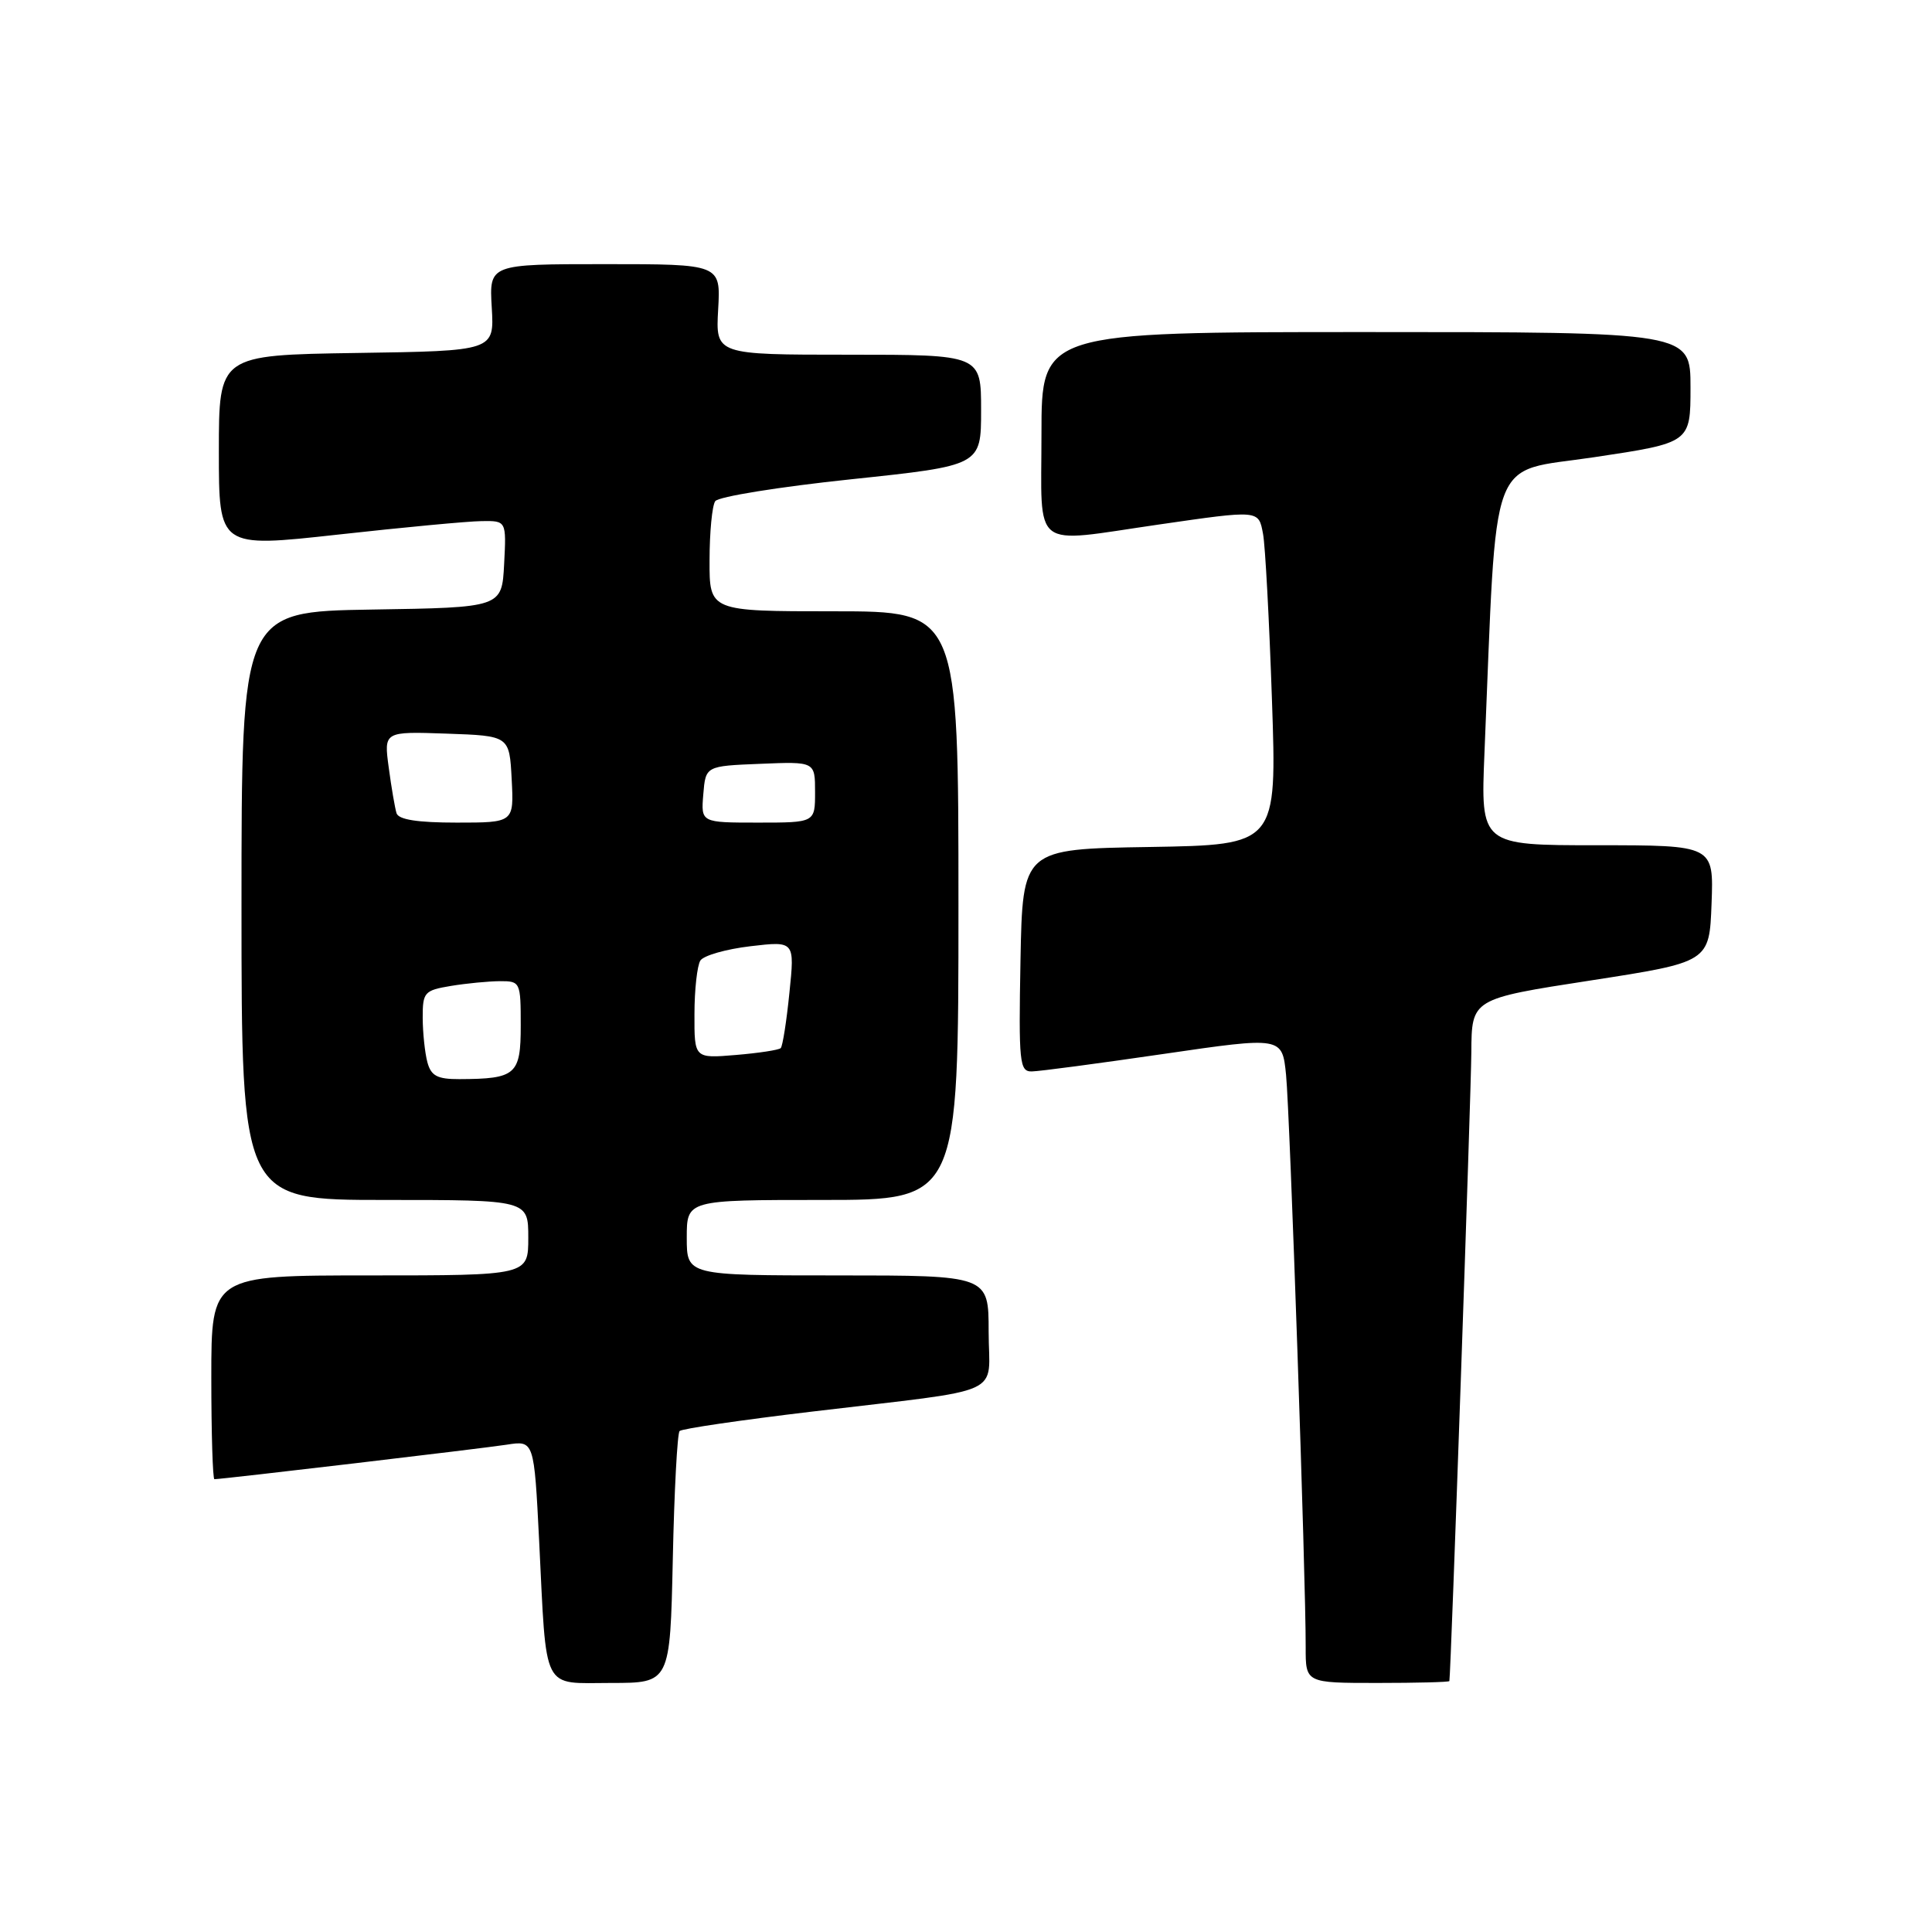 <?xml version="1.0" encoding="UTF-8" standalone="no"?>
<!DOCTYPE svg PUBLIC "-//W3C//DTD SVG 1.1//EN" "http://www.w3.org/Graphics/SVG/1.1/DTD/svg11.dtd" >
<svg xmlns="http://www.w3.org/2000/svg" xmlns:xlink="http://www.w3.org/1999/xlink" version="1.1" viewBox="0 0 256 256">
 <g >
 <path fill="currentColor"
d=" M 89.15 206.58 C 89.34 197.55 89.75 189.92 90.05 189.62 C 90.35 189.31 98.23 188.16 107.55 187.05 C 133.82 183.91 131.00 185.19 131.00 176.45 C 131.00 169.00 131.00 169.00 111.00 169.00 C 91.00 169.00 91.00 169.00 91.00 164.00 C 91.00 159.00 91.00 159.00 109.00 159.00 C 127.00 159.00 127.00 159.00 127.00 120.00 C 127.00 81.00 127.00 81.00 110.50 81.00 C 94.00 81.00 94.00 81.00 94.02 74.25 C 94.02 70.54 94.36 67.01 94.77 66.41 C 95.17 65.81 103.26 64.51 112.75 63.51 C 130.00 61.69 130.00 61.69 130.00 54.35 C 130.00 47.00 130.00 47.00 112.41 47.00 C 94.82 47.00 94.82 47.00 95.16 41.00 C 95.50 35.00 95.50 35.00 80.16 35.00 C 64.82 35.00 64.82 35.00 65.16 40.75 C 65.50 46.50 65.50 46.50 47.25 46.77 C 29.00 47.05 29.00 47.05 29.00 59.81 C 29.00 72.58 29.00 72.58 44.75 70.84 C 53.41 69.88 61.98 69.07 63.80 69.05 C 67.10 69.00 67.10 69.00 66.80 74.75 C 66.50 80.50 66.50 80.50 49.25 80.77 C 32.00 81.05 32.00 81.05 32.00 120.02 C 32.00 159.00 32.00 159.00 51.00 159.00 C 70.00 159.00 70.00 159.00 70.00 164.00 C 70.00 169.00 70.00 169.00 49.00 169.00 C 28.00 169.00 28.00 169.00 28.00 182.50 C 28.00 189.93 28.19 196.00 28.41 196.00 C 29.45 196.00 63.90 191.93 67.13 191.43 C 70.77 190.86 70.77 190.86 71.44 204.18 C 72.45 224.49 71.70 223.00 80.98 223.00 C 88.79 223.00 88.79 223.00 89.15 206.58 Z  M 192.05 222.75 C 192.25 221.80 194.92 145.06 194.96 139.43 C 195.00 132.35 195.00 132.35 210.75 129.92 C 226.50 127.48 226.50 127.48 226.79 119.74 C 227.08 112.00 227.08 112.00 211.64 112.00 C 196.19 112.00 196.19 112.00 196.70 99.75 C 198.40 59.08 197.05 62.72 211.25 60.58 C 224.00 58.67 224.00 58.67 224.00 51.33 C 224.00 44.00 224.00 44.00 181.00 44.00 C 138.00 44.00 138.00 44.00 138.00 57.50 C 138.00 73.18 136.45 71.98 153.50 69.51 C 166.93 67.57 166.76 67.55 167.36 70.75 C 167.65 72.26 168.18 82.15 168.54 92.73 C 169.20 111.95 169.20 111.95 152.35 112.23 C 135.50 112.50 135.50 112.50 135.22 127.25 C 134.97 140.83 135.09 142.00 136.72 141.97 C 137.70 141.96 145.57 140.91 154.20 139.65 C 169.90 137.36 169.90 137.36 170.41 142.43 C 170.92 147.52 173.04 209.36 173.01 218.25 C 173.00 223.00 173.00 223.00 182.50 223.00 C 187.72 223.00 192.02 222.89 192.05 222.75 Z  M 56.63 140.75 C 56.30 139.51 56.02 136.87 56.01 134.88 C 56.00 131.47 56.22 131.23 59.75 130.64 C 61.81 130.30 64.74 130.02 66.25 130.01 C 68.94 130.00 69.00 130.13 69.00 135.88 C 69.00 142.41 68.38 142.96 60.87 142.99 C 57.94 143.00 57.12 142.56 56.63 140.75 Z  M 92.02 134.37 C 92.02 131.14 92.38 127.95 92.80 127.28 C 93.23 126.61 96.22 125.76 99.44 125.38 C 105.31 124.69 105.31 124.69 104.60 131.56 C 104.22 135.34 103.70 138.64 103.45 138.88 C 103.20 139.13 100.52 139.54 97.50 139.79 C 92.00 140.25 92.00 140.25 92.02 134.37 Z  M 52.54 107.75 C 52.33 107.06 51.86 104.34 51.51 101.71 C 50.86 96.92 50.86 96.92 59.18 97.21 C 67.50 97.50 67.50 97.50 67.80 103.25 C 68.10 109.00 68.10 109.00 60.52 109.00 C 55.33 109.00 52.81 108.61 52.54 107.75 Z  M 93.19 105.25 C 93.50 101.50 93.50 101.50 100.75 101.21 C 108.00 100.91 108.00 100.91 108.00 104.96 C 108.00 109.00 108.00 109.00 100.44 109.00 C 92.88 109.00 92.88 109.00 93.19 105.25 Z "/>
</g>
</svg>
